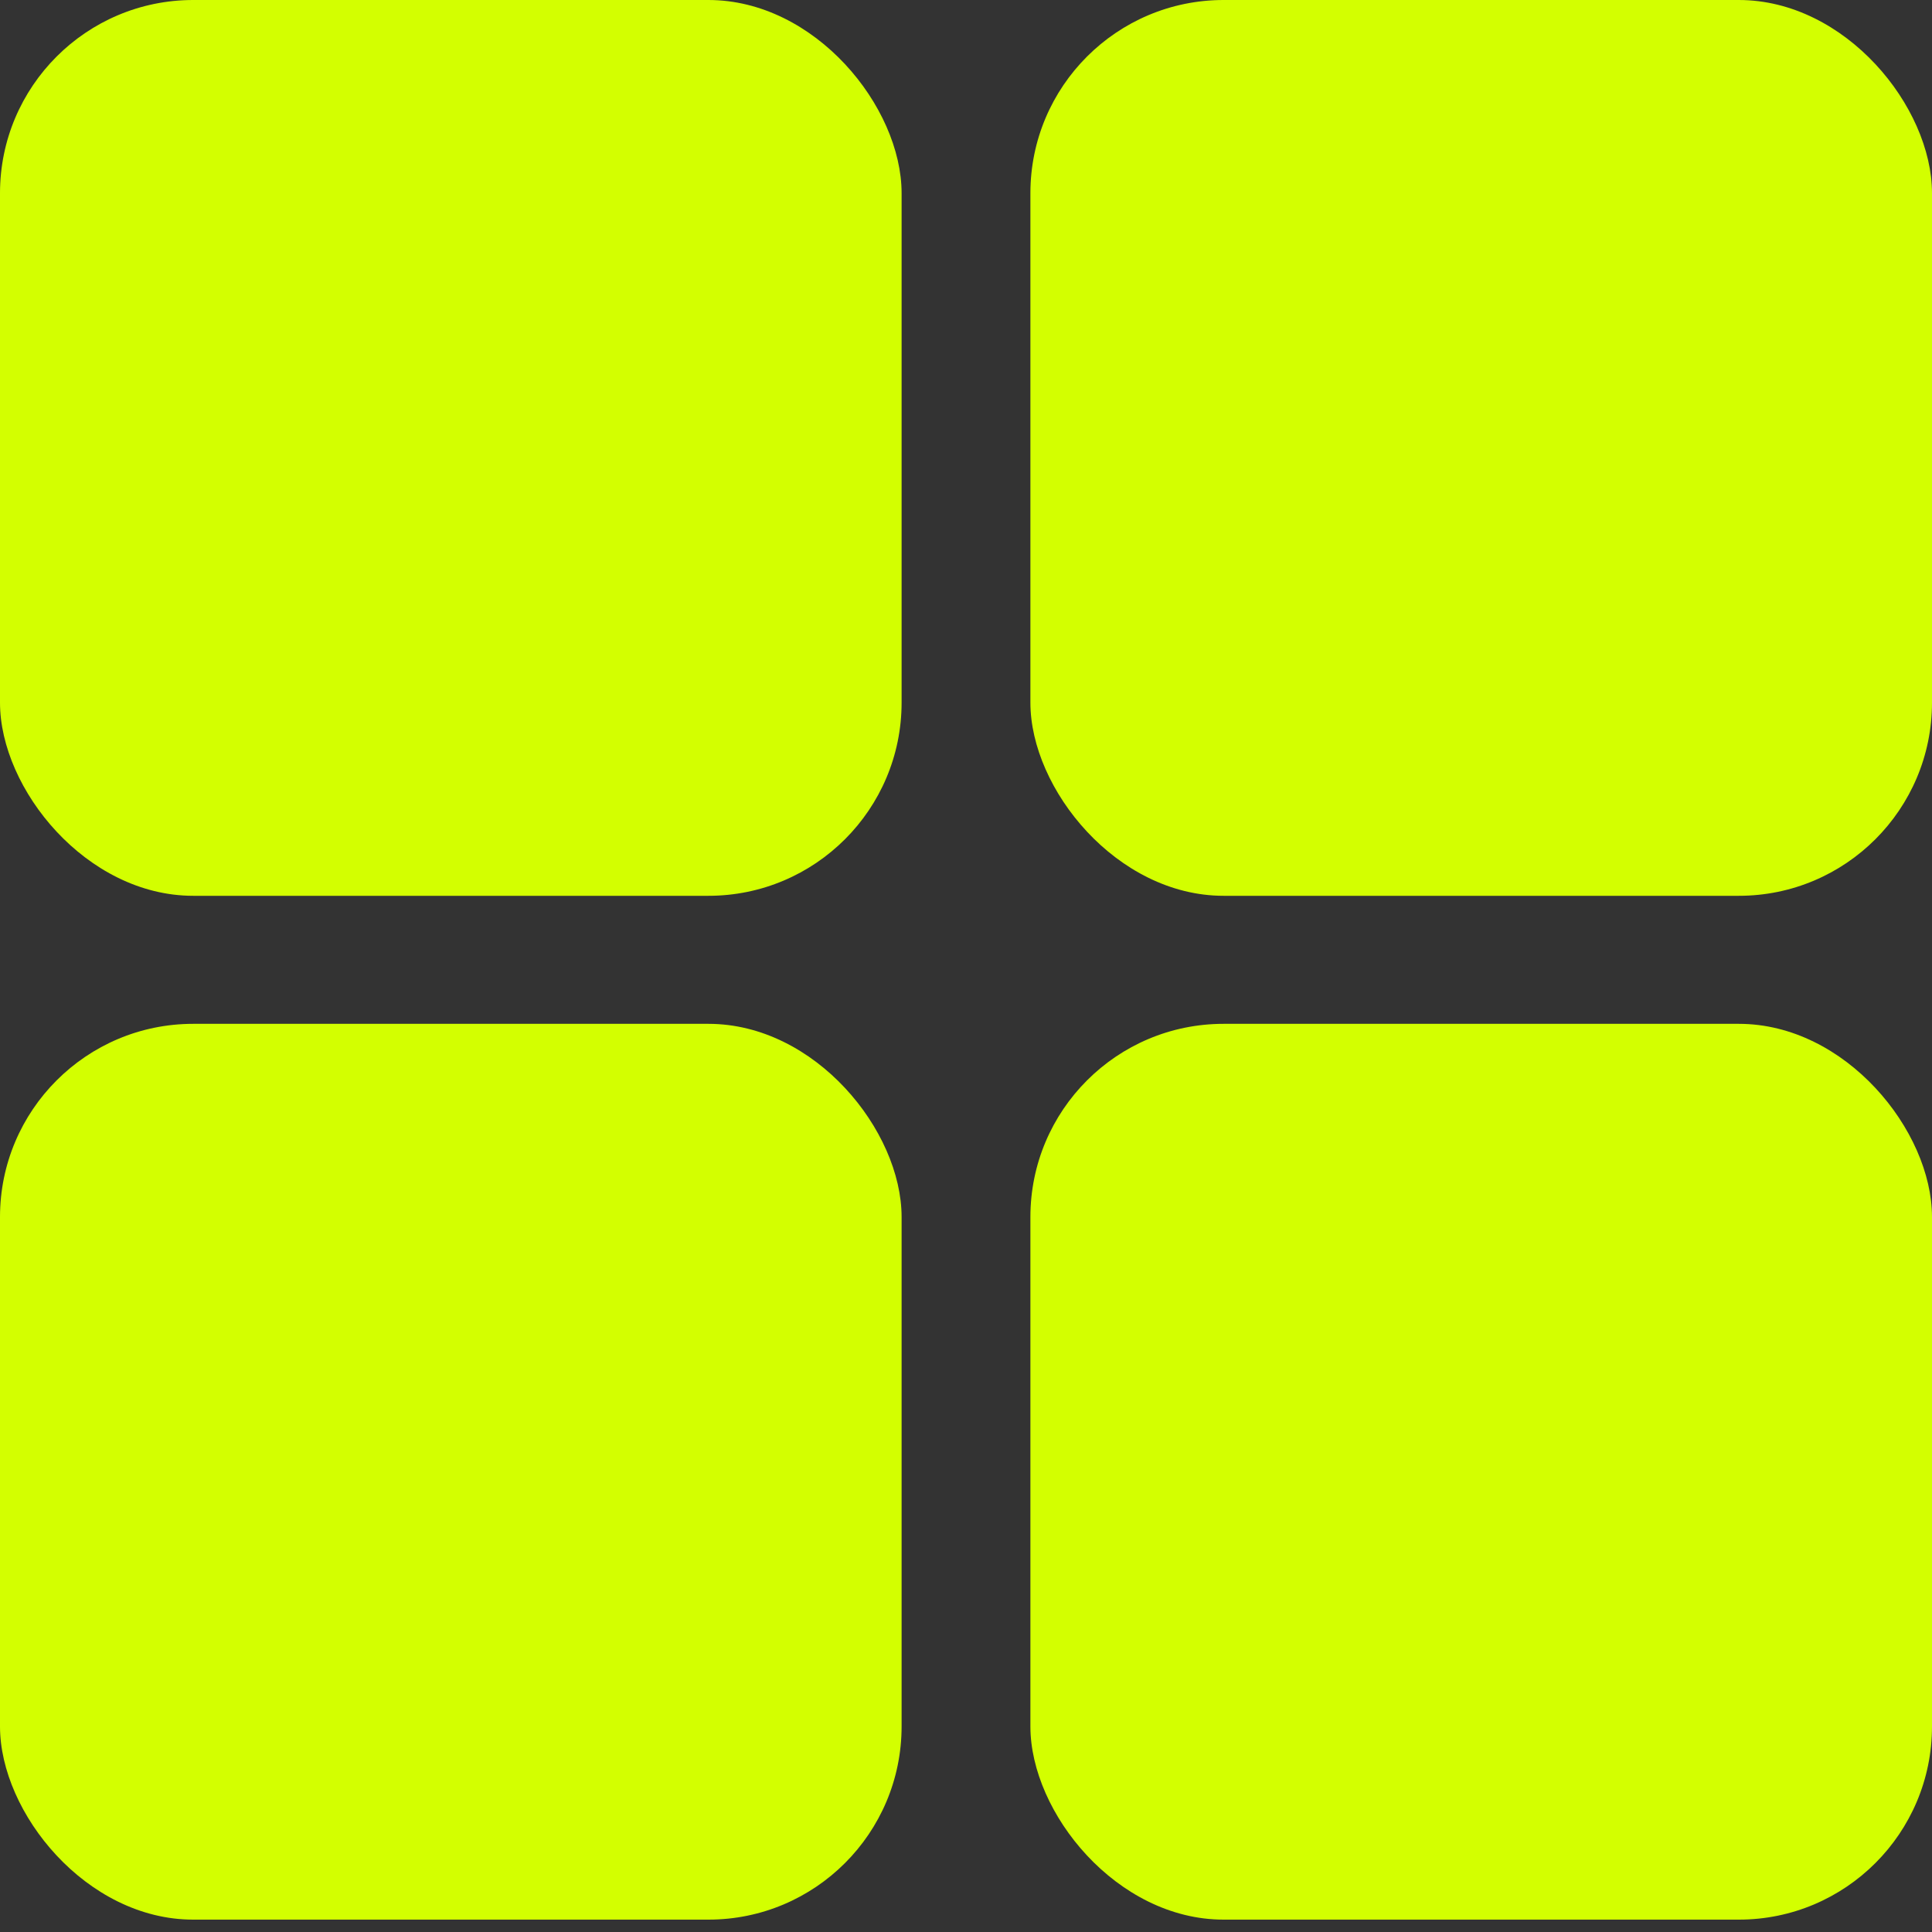 <svg width="30" height="30" viewBox="0 0 30 30" fill="none" xmlns="http://www.w3.org/2000/svg">
<rect x="0" y="0" width="30" height="30" fill="#333333" stroke="none"/>
<rect x="16" y="15.898" width="14" height="13.91" rx="3" fill="#D3FF00"/>
<rect x="16" width="14" height="13.91" rx="3" fill="#D3FF00"/>
<rect width="14" height="13.91" rx="3" fill="#D3FF00"/>
<rect y="15.898" width="14" height="13.91" rx="3" fill="#D3FF00"/>
</svg>
